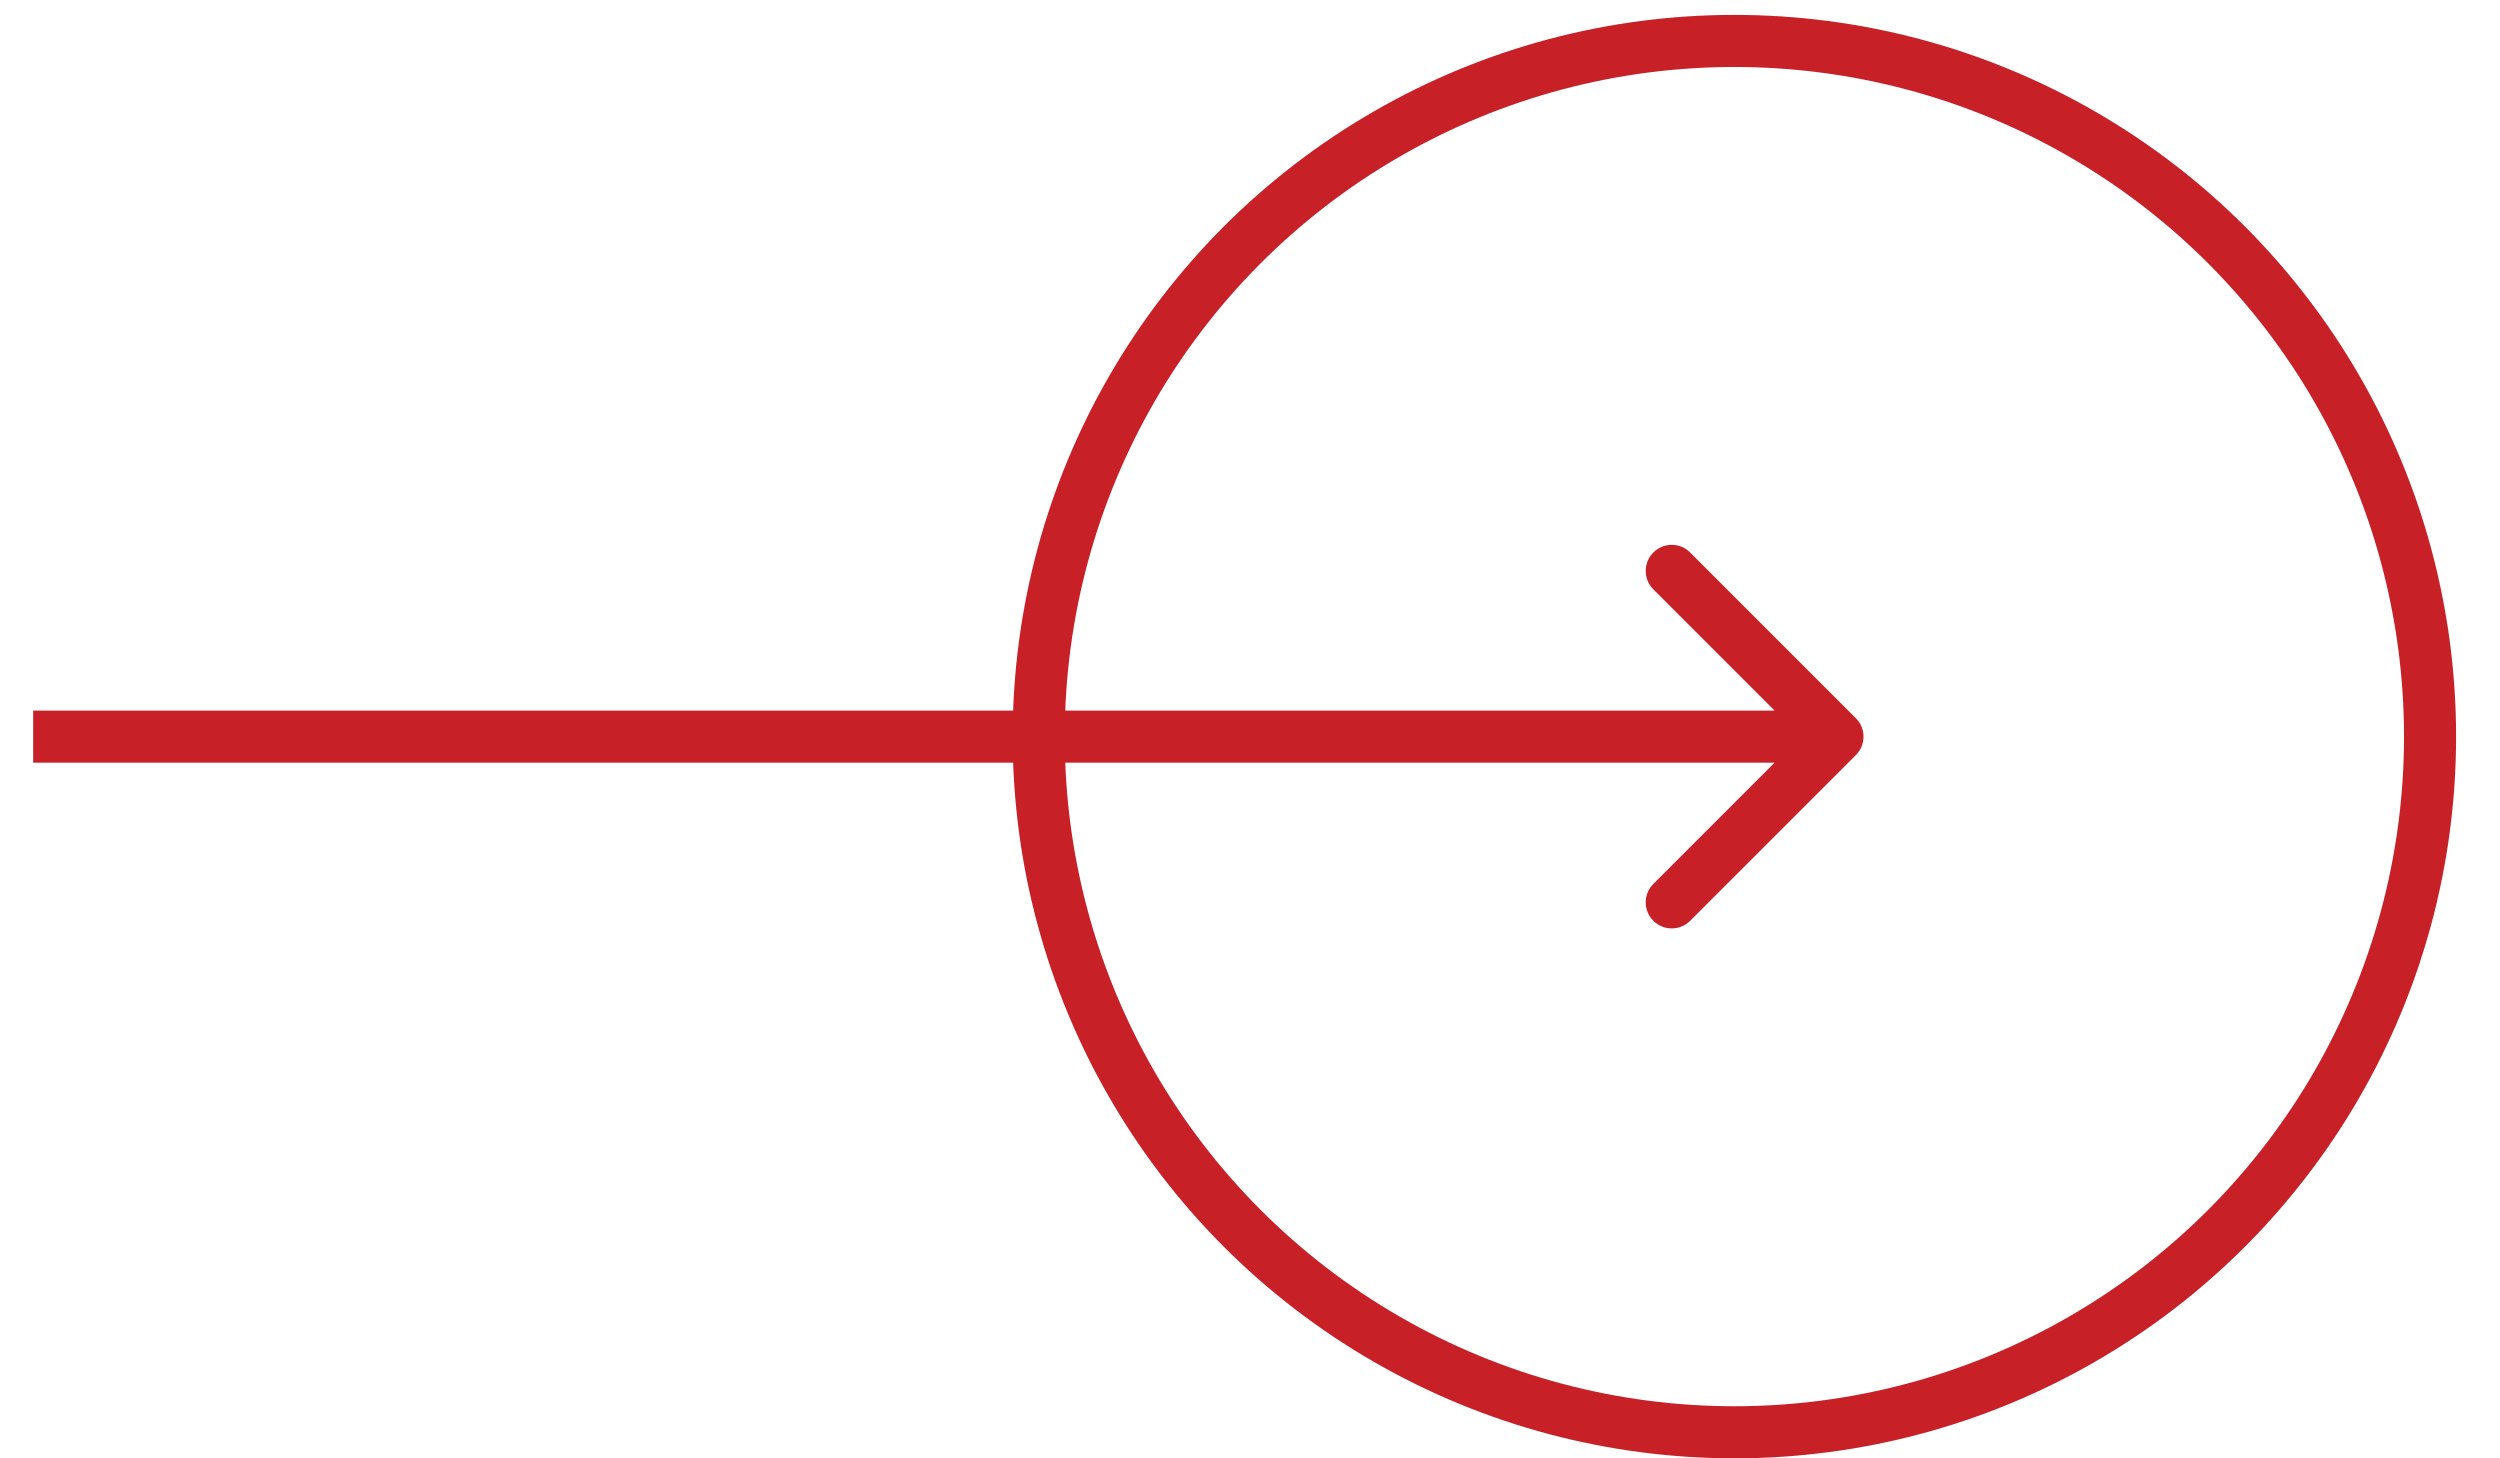 <svg width="48" height="28" viewBox="0 0 48 28" fill="none" xmlns="http://www.w3.org/2000/svg">
<g id="Group 1000002610">
<circle id="Ellipse 1" cx="33.3" cy="14.143" r="13.357" stroke="#C72027"/>
<path id="Arrow 1" d="M35.633 14.497C35.828 14.302 35.828 13.985 35.633 13.79L32.451 10.608C32.256 10.412 31.939 10.412 31.744 10.608C31.549 10.803 31.549 11.12 31.744 11.315L34.572 14.143L31.744 16.972C31.549 17.167 31.549 17.483 31.744 17.679C31.939 17.874 32.256 17.874 32.451 17.679L35.633 14.497ZM0.637 14.643L35.279 14.643L35.279 13.643L0.637 13.643L0.637 14.643Z" fill="#C72027"/>
</g>
</svg>
